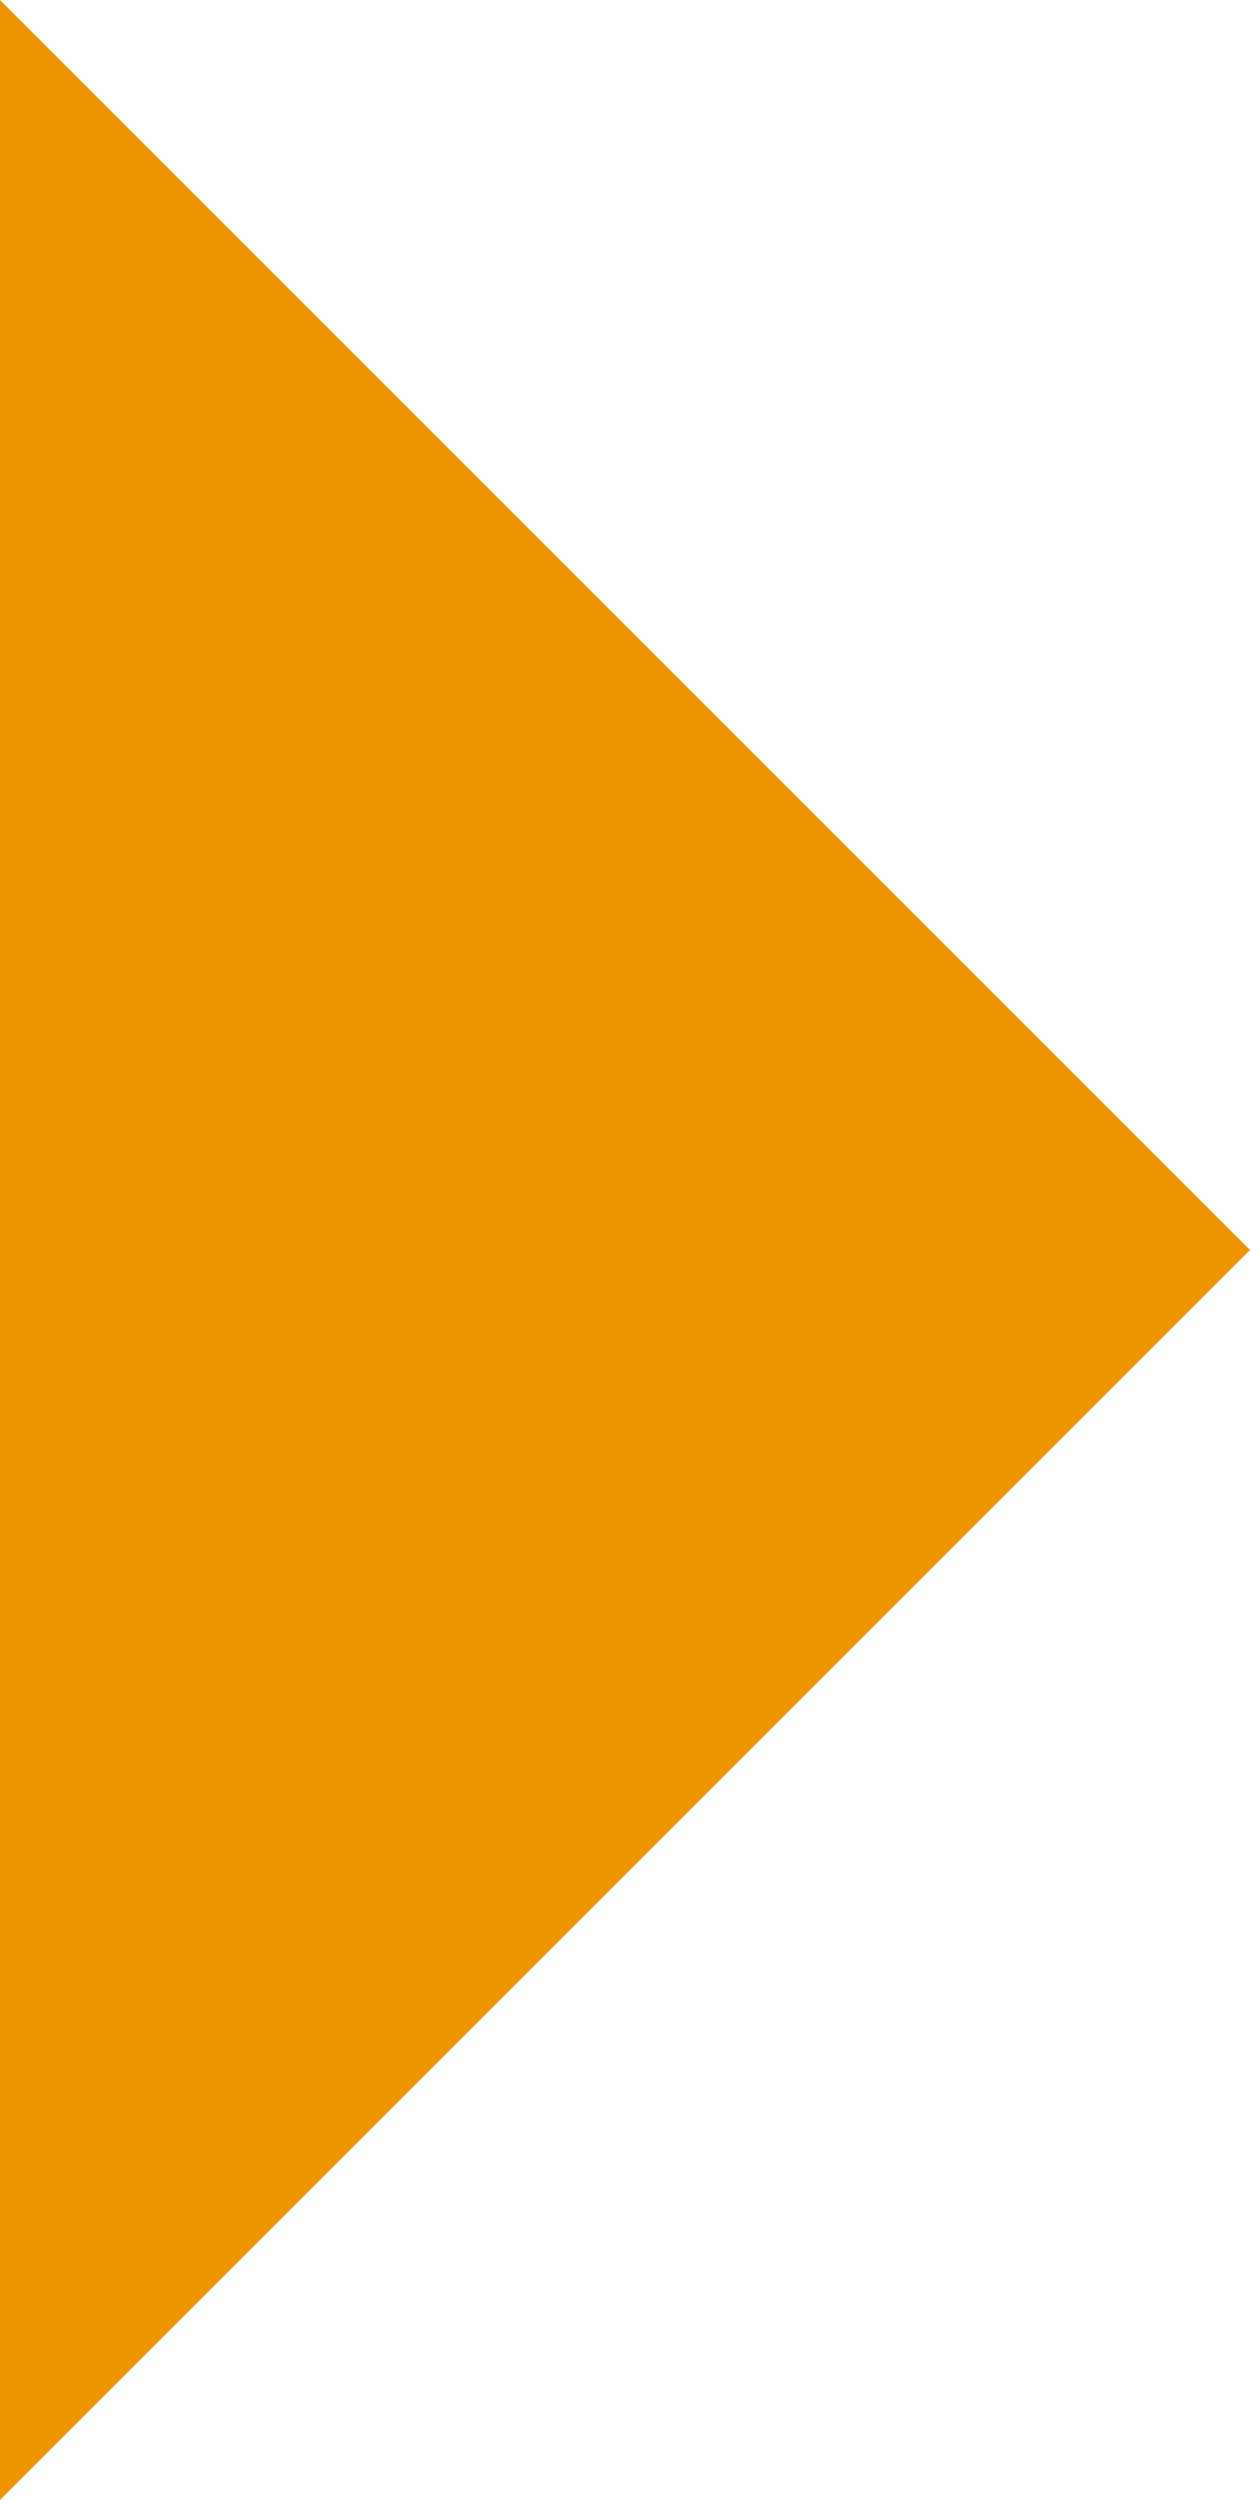 <svg xmlns="http://www.w3.org/2000/svg" width="14" height="28" viewBox="0 0 14 28">
    <defs>
        <style>
            .cls-1{fill:#ee9400}
        </style>
    </defs>
    <path id="Orange" d="M14 0L0 14l14 14V0z" class="cls-1" transform="rotate(180 7 14)"/>
</svg>
